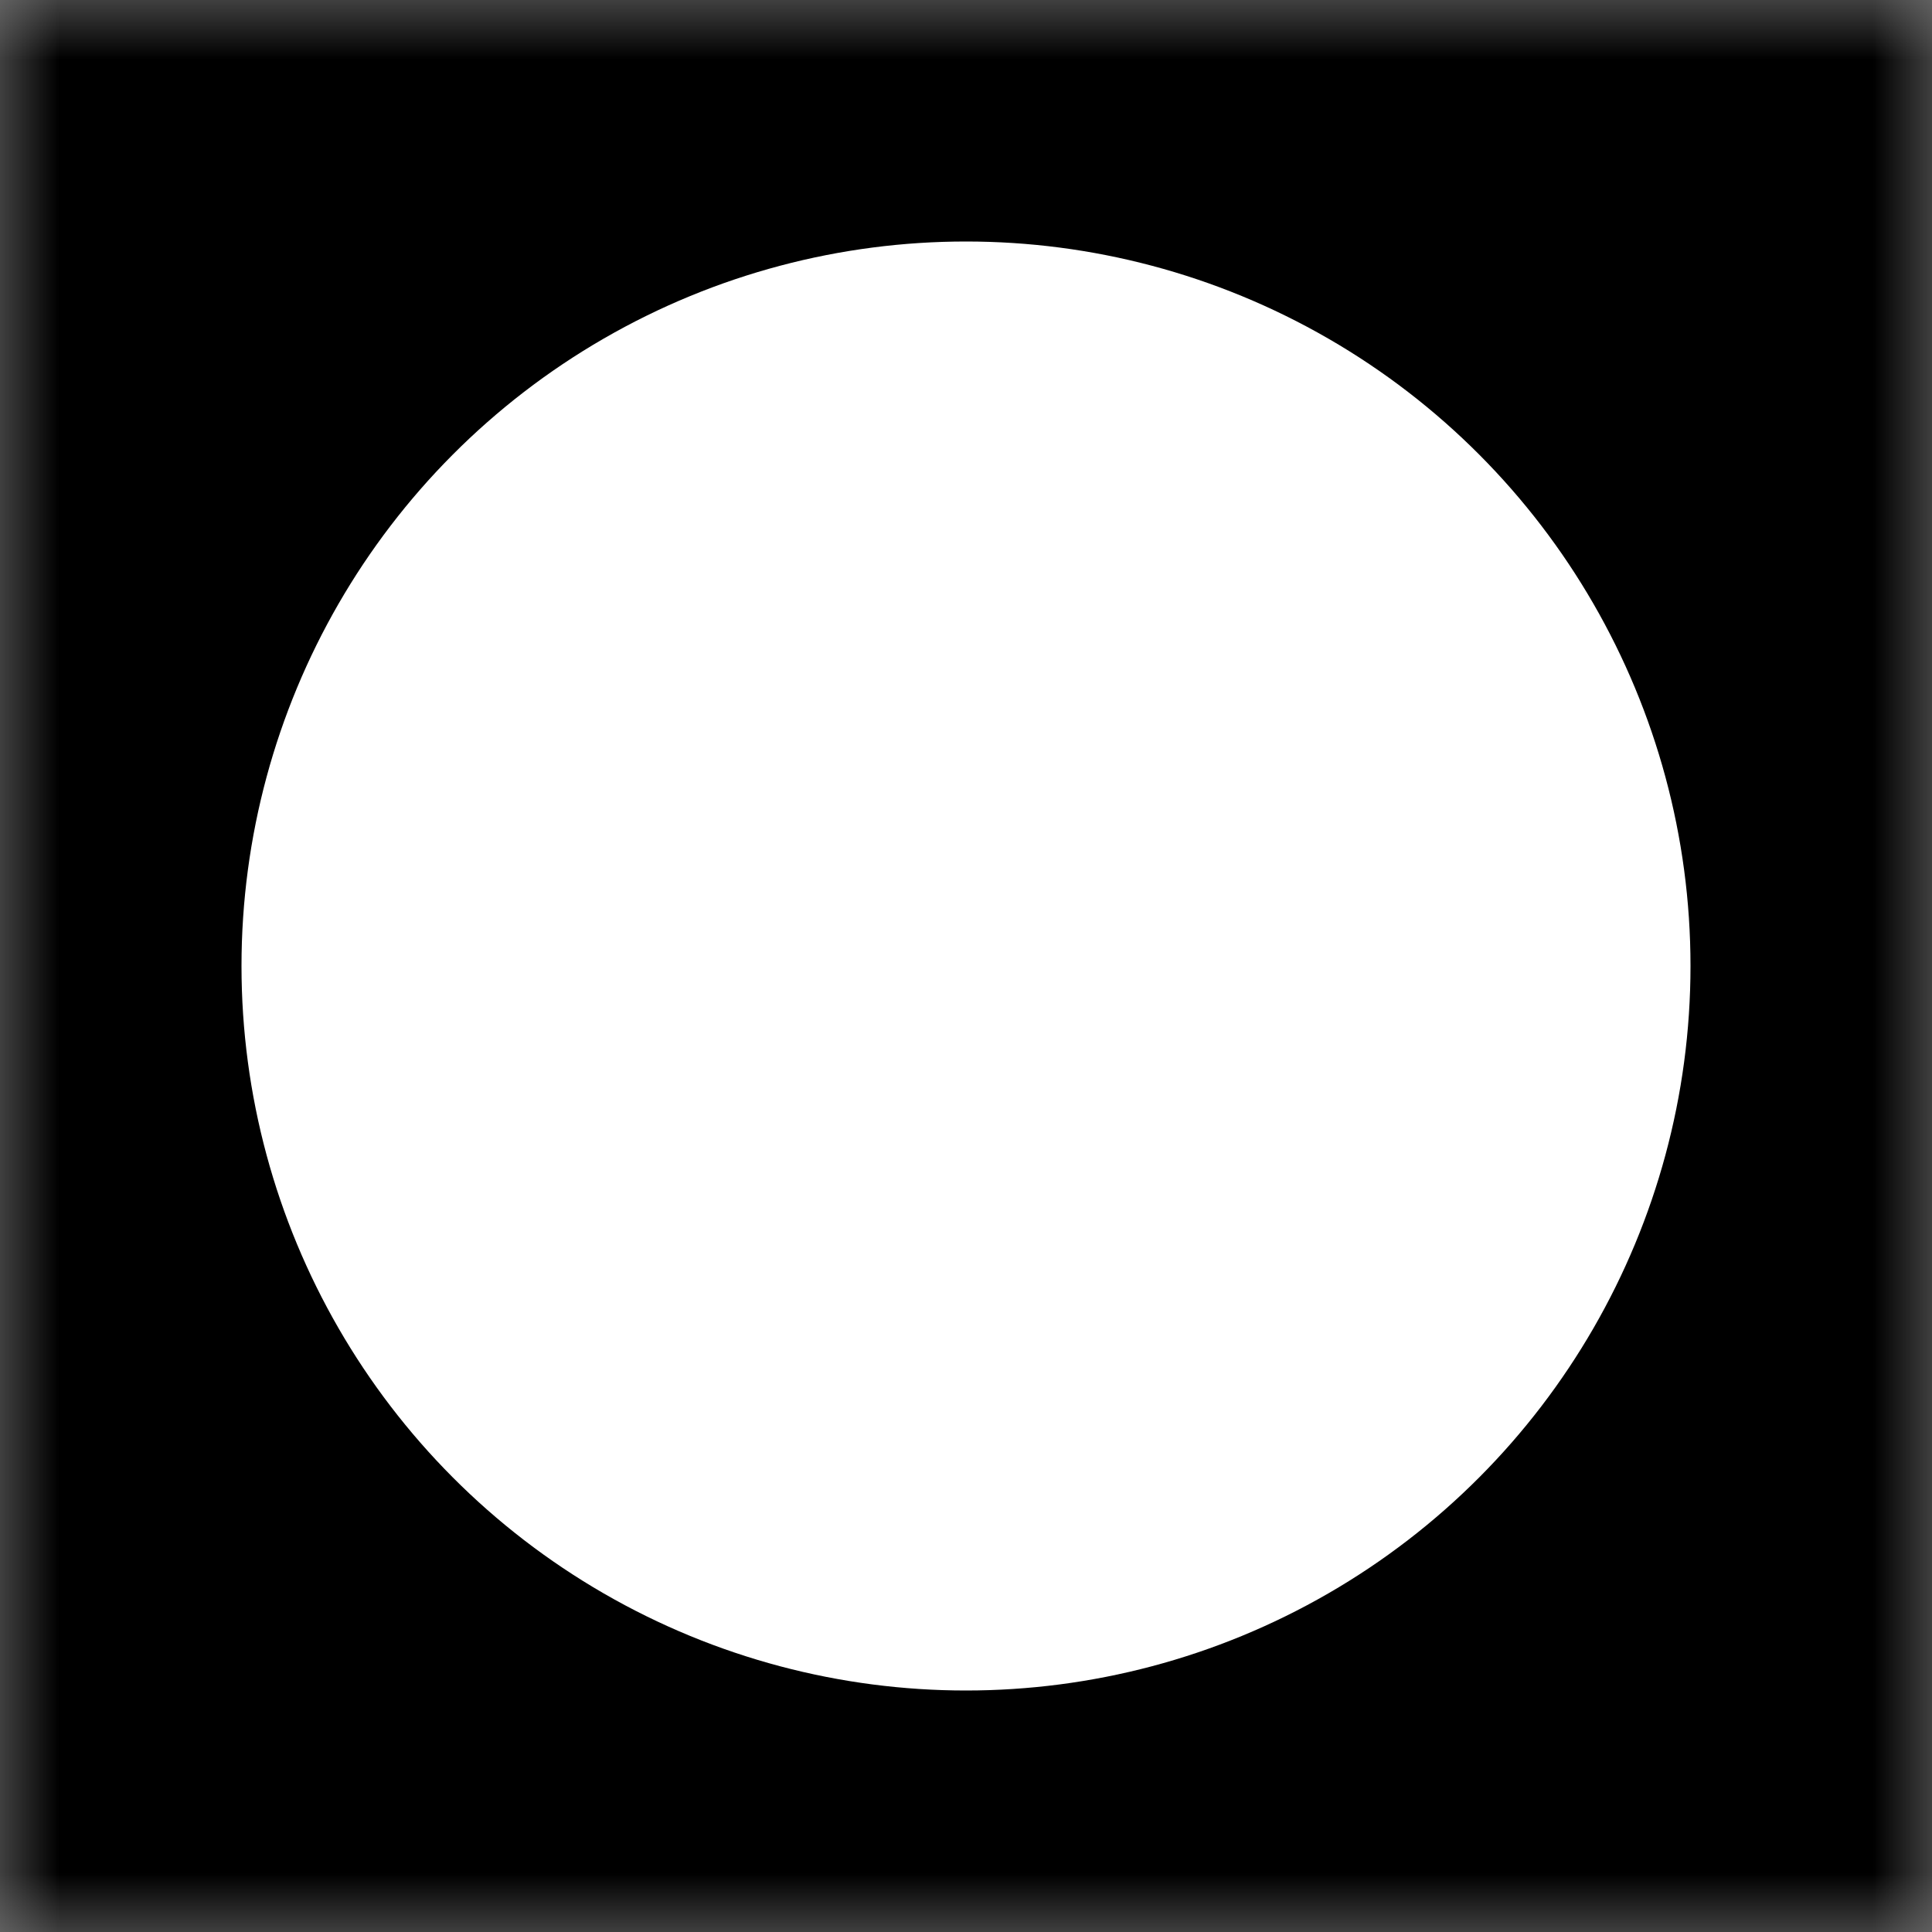 <svg width="16" height="16" viewBox="0 0 16 16" xmlns="http://www.w3.org/2000/svg">
  <rect x="0" y="0" width="16" height="16" fill="#808080" stroke="none"/>
  <defs>
    <mask id="mask">
      <rect width="16" height="16" fill="white"/>
      <circle cx="8" cy="8" r="6" fill="black"/>
    </mask>
  </defs>
  <rect width="16" height="16" fill="#000000" mask="url(#mask)"/>
  <circle cx="8" cy="8" r="6" fill="#ffffff"/>
</svg>